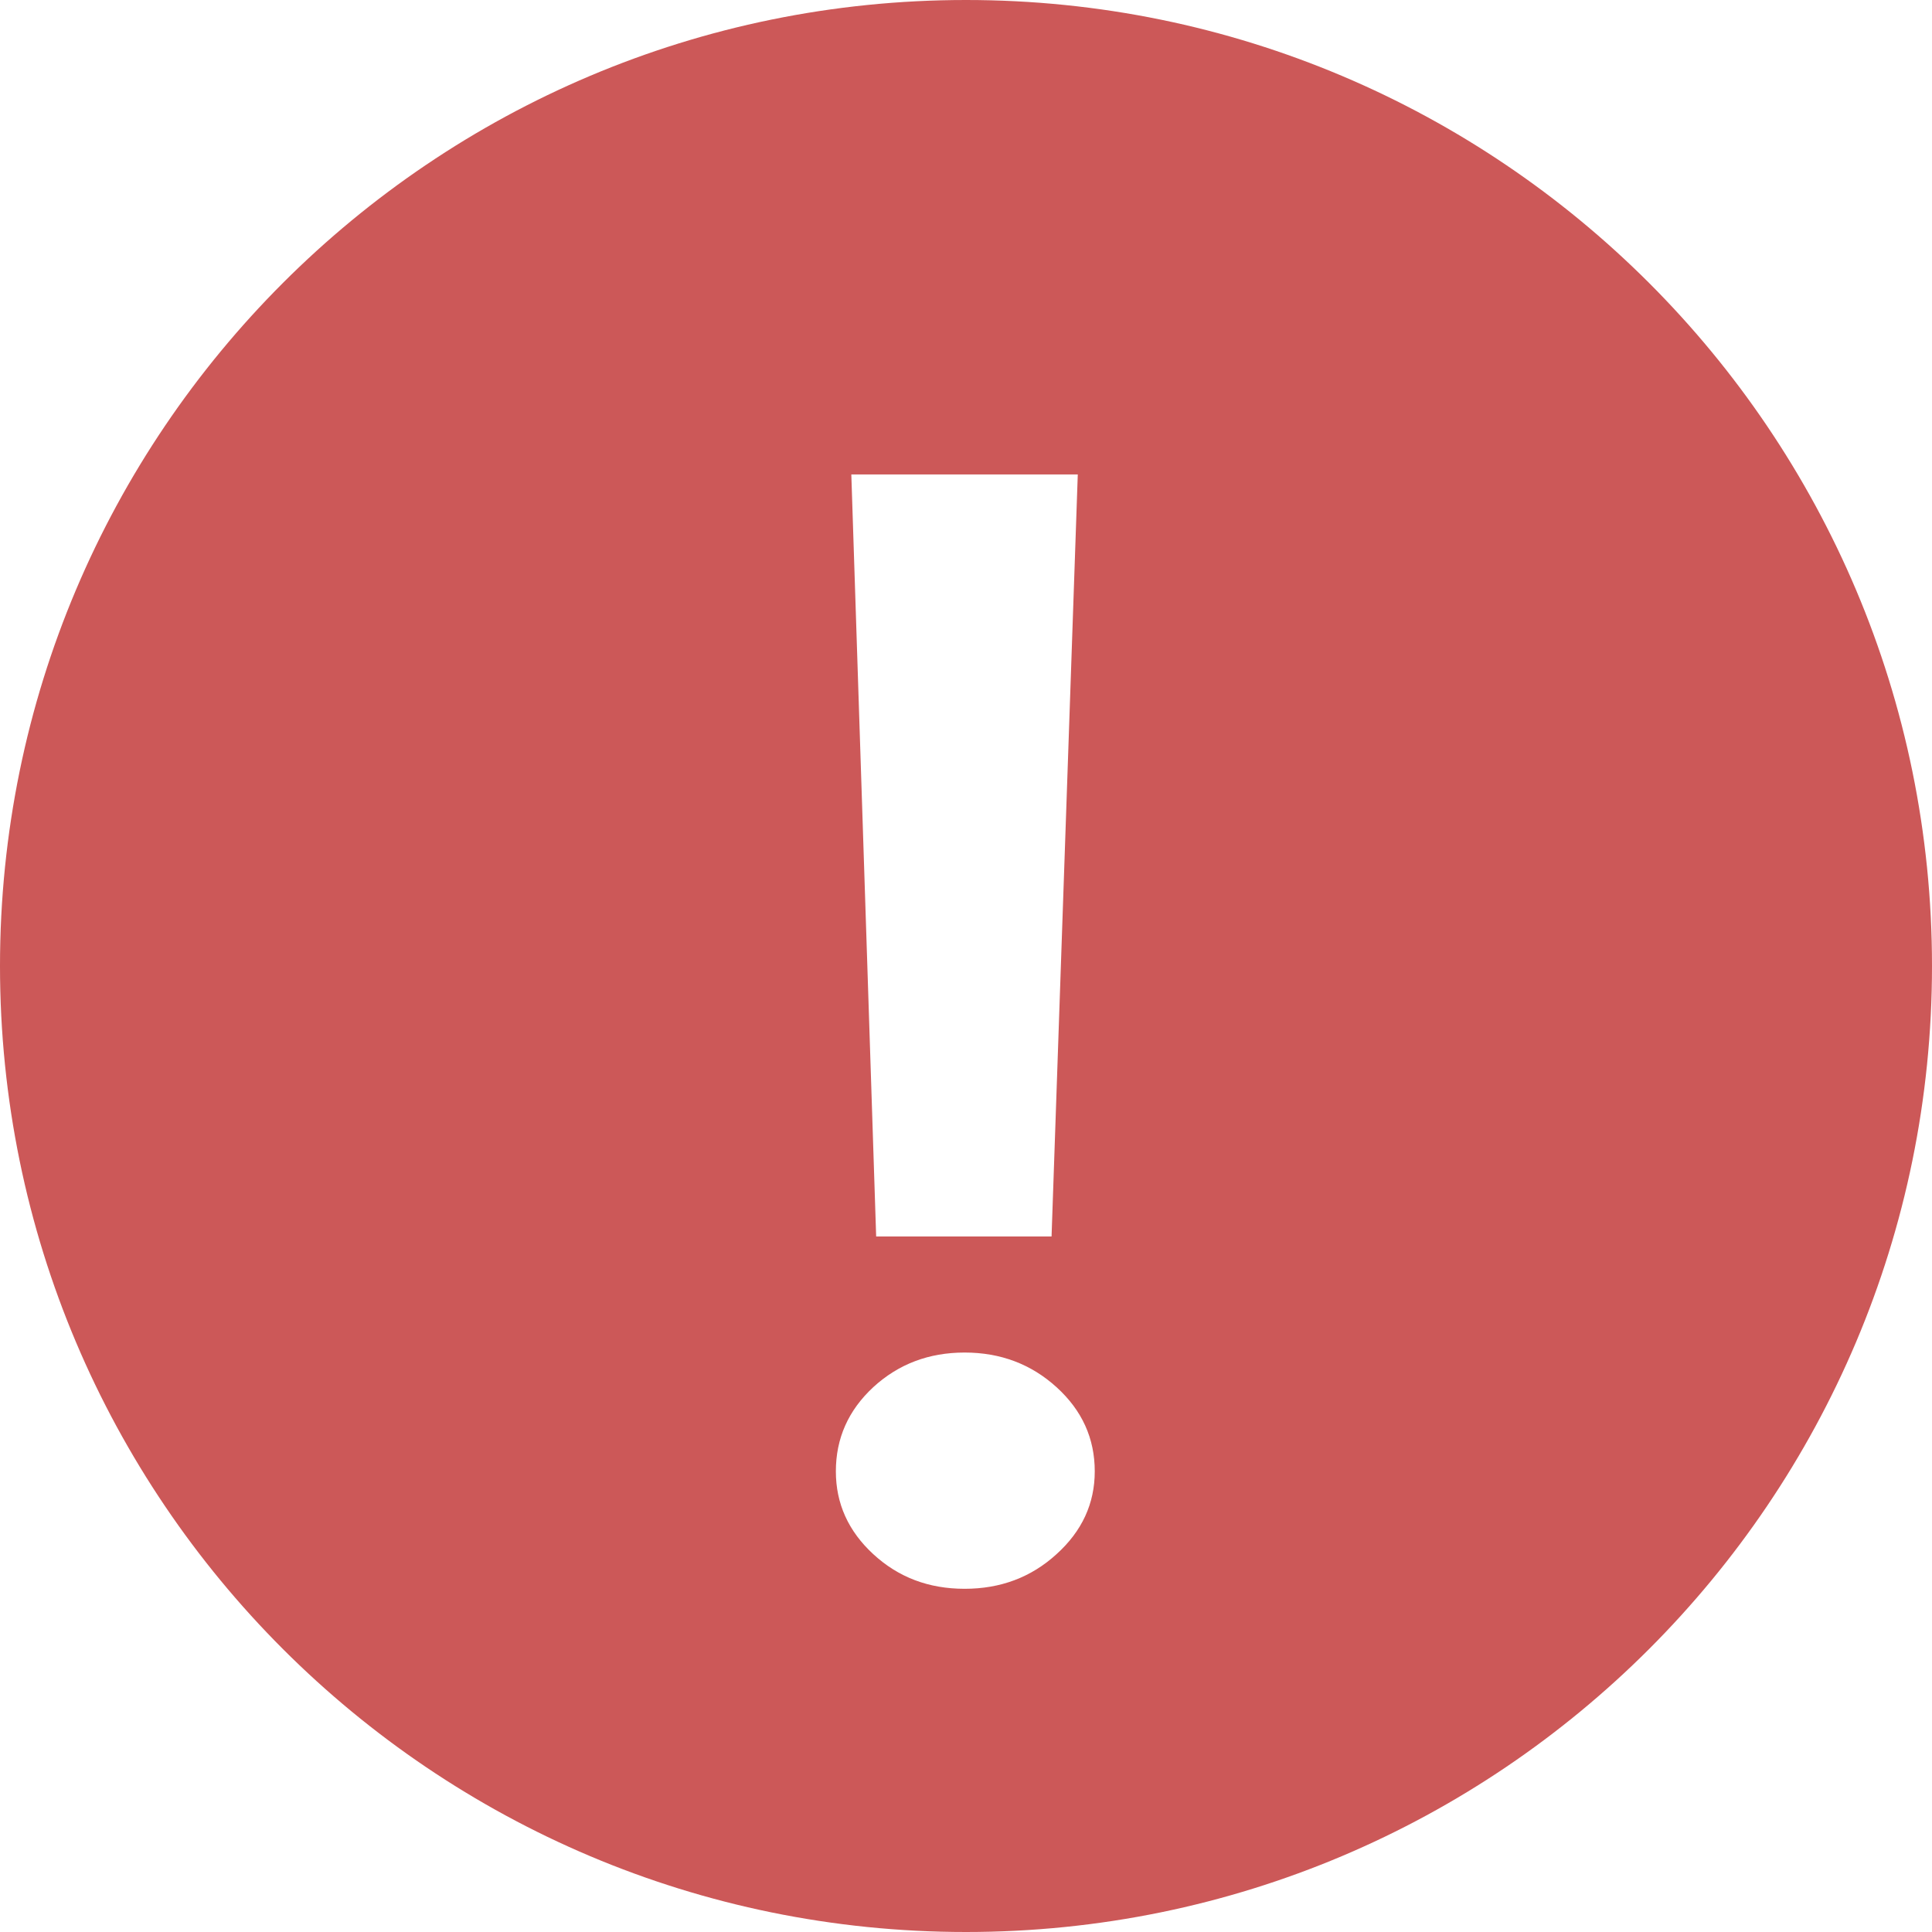 <?xml version="1.0" encoding="UTF-8"?>
<svg width="14px" height="14px" viewBox="0 0 14 14" version="1.1" xmlns="http://www.w3.org/2000/svg" xmlns:xlink="http://www.w3.org/1999/xlink">
    <!-- Generator: Sketch 51.1 (57501) - http://www.bohemiancoding.com/sketch -->
    <title>上传提示</title>
    <desc>Created with Sketch.</desc>
    <defs></defs>
    <g id="上传提示" stroke="none" stroke-width="1" fill="none" fill-rule="evenodd">
        <path d="M7,14 C3.134,14 0,10.866 0,7 C0,3.134 3.134,0 7,0 C10.866,0 14,3.134 14,7 C14,10.866 10.866,14 7,14 Z M7.81,3.438 L6.169,3.438 L6.349,8.96 L7.62,8.96 L7.81,3.438 Z M6.99,9.801 C6.73,9.801 6.51,9.885 6.328,10.052 C6.147,10.22 6.057,10.423 6.057,10.662 C6.057,10.895 6.147,11.095 6.328,11.262 C6.51,11.43 6.73,11.513 6.99,11.513 C7.25,11.513 7.472,11.43 7.656,11.262 C7.841,11.095 7.933,10.895 7.933,10.662 C7.933,10.423 7.841,10.22 7.656,10.052 C7.472,9.885 7.25,9.801 6.99,9.801 Z" id="Combined-Shape-Copy-3" fill="#CC5858"></path>
    </g>
</svg>